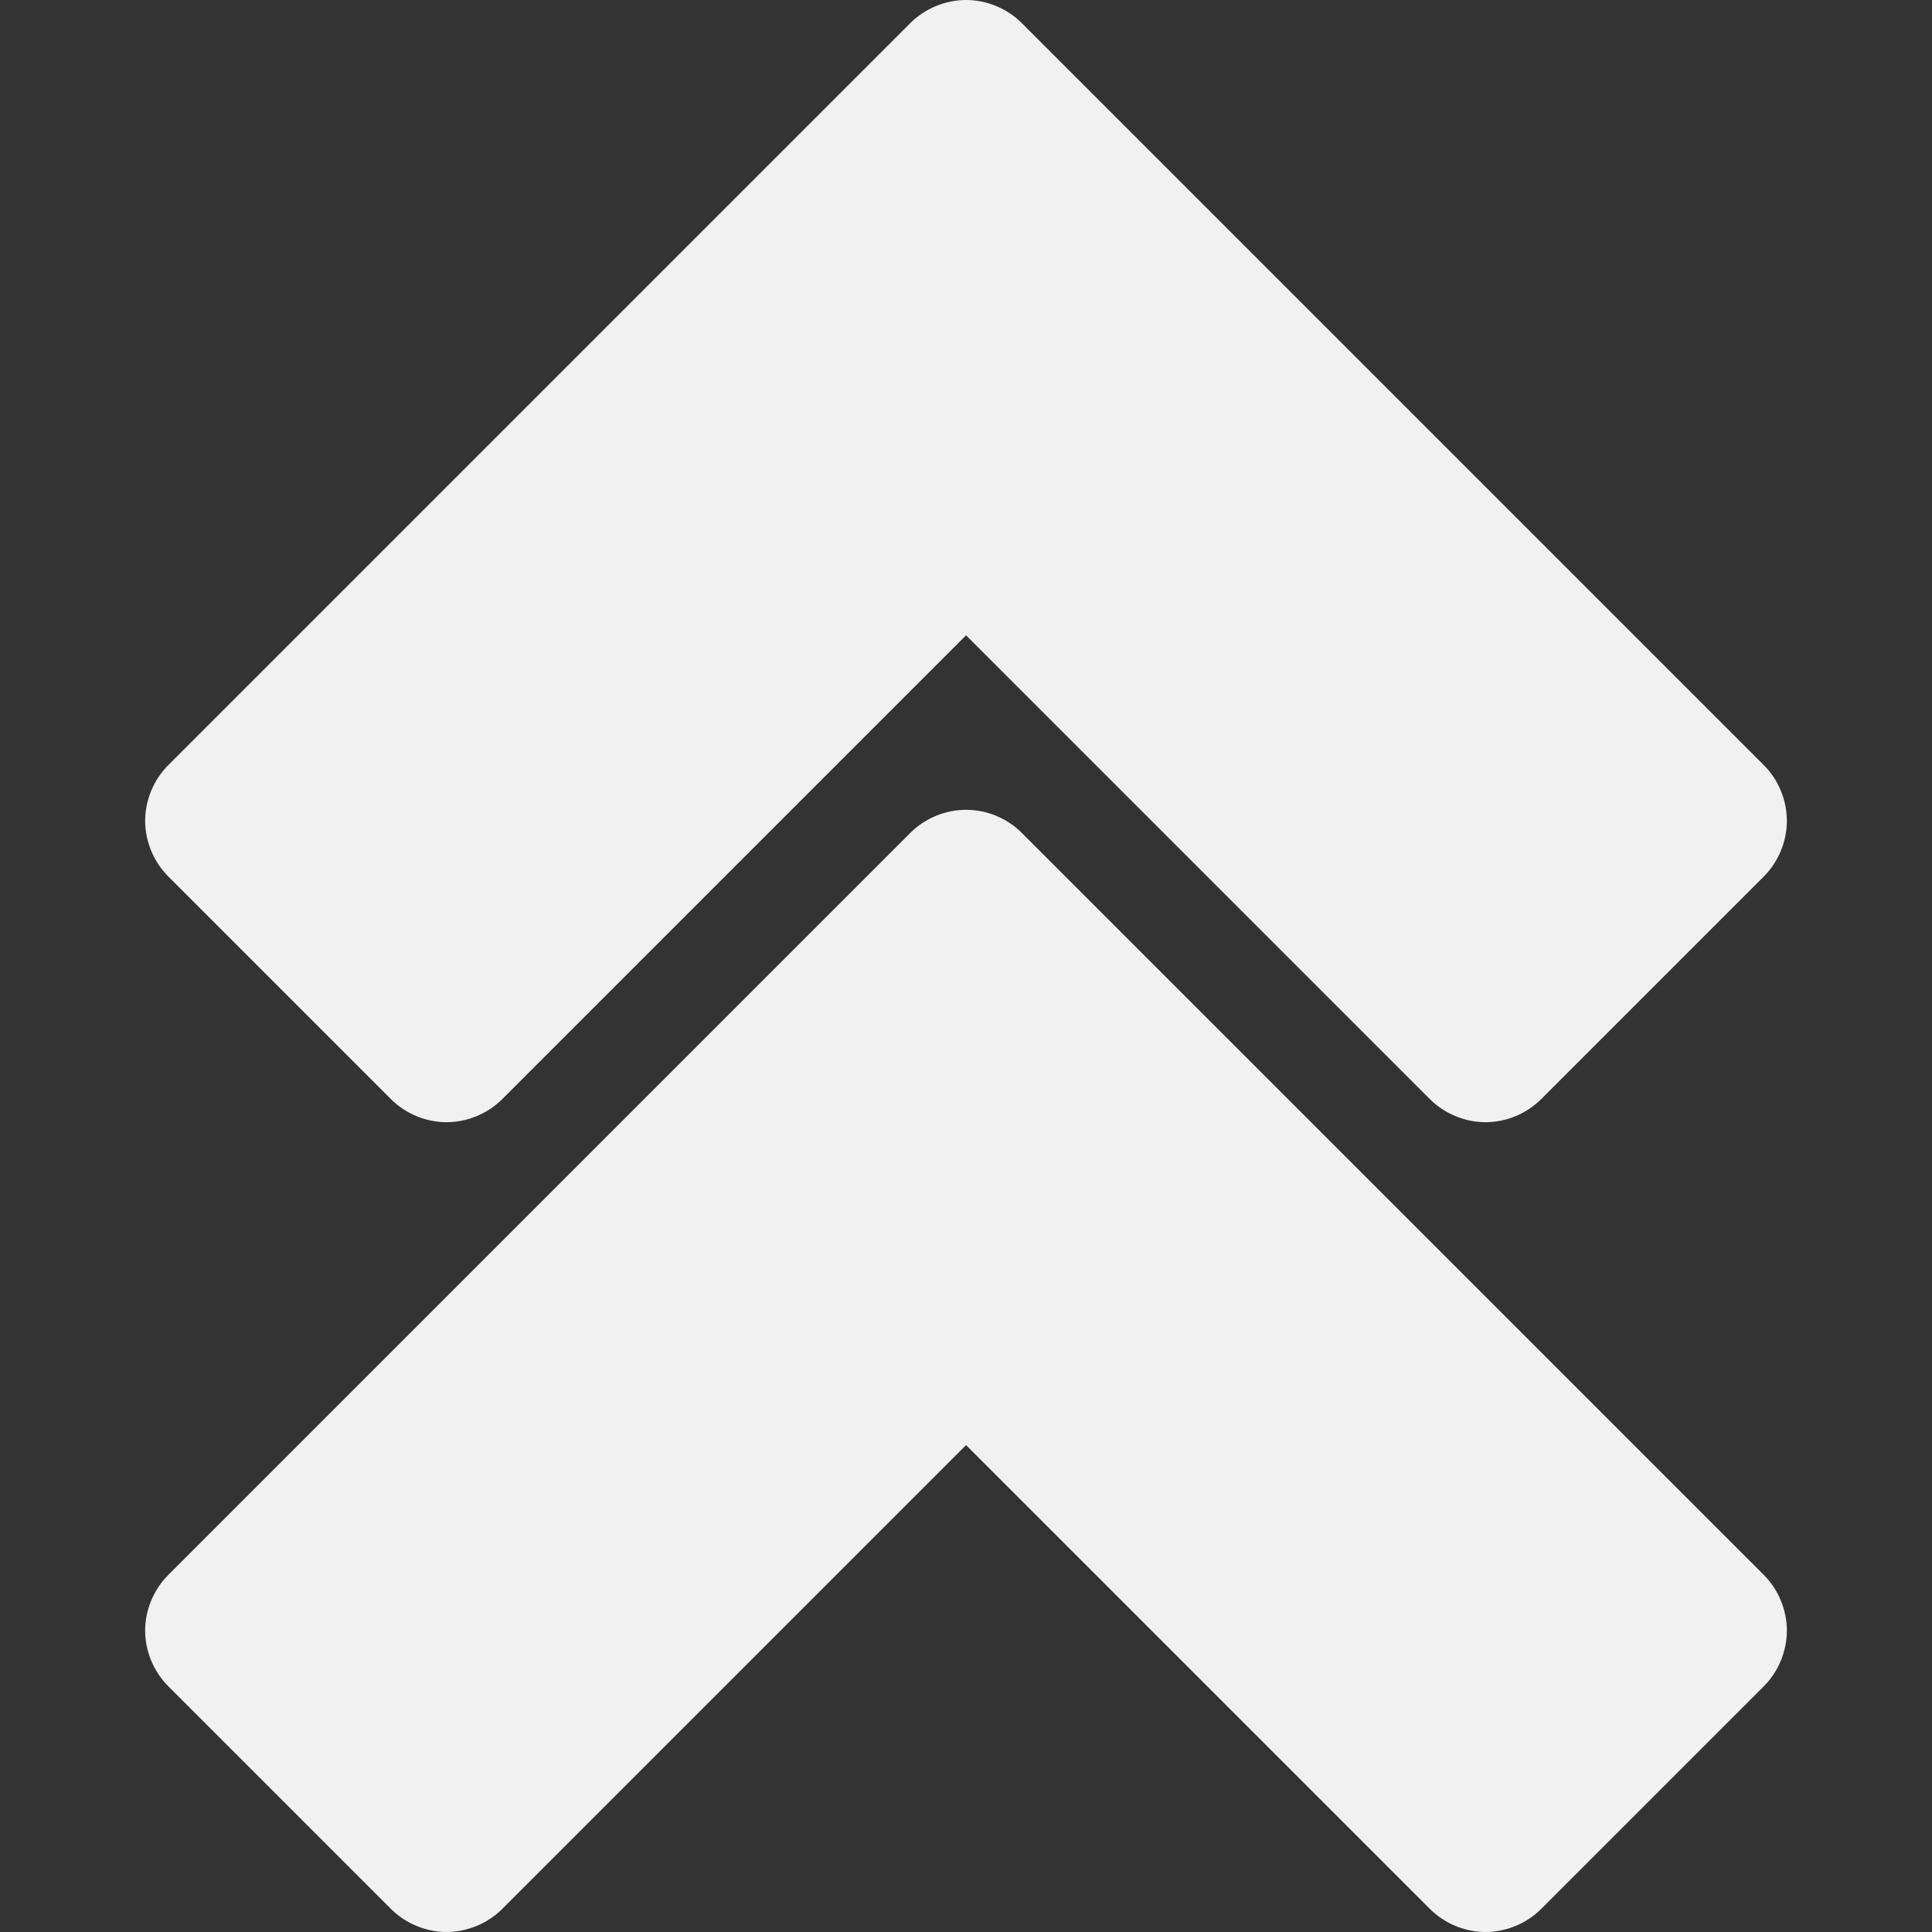 <?xml version="1.0" encoding="iso-8859-1"?>
<!-- Generator: Adobe Illustrator 19.1.0, SVG Export Plug-In . SVG Version: 6.00 Build 0)  -->
<svg version="1.1" id="Capa_1" xmlns="http://www.w3.org/2000/svg" xmlns:xlink="http://www.w3.org/1999/xlink" x="0px" y="0px"
	 viewBox="0 0 477.159 477.159" style="enable-background:new 0 0 477.159 477.159;" xml:space="preserve">
<rect x="0" y="0" width="477.159" height="477.159" fill="#333333" stroke="none"/>
<g>
	<path style="fill:#f1f1f1;" d="M35.845,402.719c0,5.091,2.118,10.151,5.719,13.75l55,55c3.598,3.591,8.635,5.688,13.719,5.688
		s10.152-2.096,13.75-5.688l114.562-114.562l114.562,114.562c3.667,3.664,8.848,5.764,14.031,5.688
		c4.985-0.078,9.911-2.163,13.438-5.688l55-55c3.601-3.599,5.688-8.659,5.688-13.75s-2.087-10.151-5.688-13.75L252.345,205.688
		c-3.599-3.601-8.659-5.688-13.75-5.688s-10.151,2.087-13.75,5.688L41.563,388.969C37.963,392.568,35.845,397.628,35.845,402.719
		L35.845,402.719z M35.845,202.719c0,5.091,2.118,10.151,5.719,13.75l55,55c3.598,3.591,8.635,5.688,13.719,5.688
		s10.152-2.096,13.75-5.688l114.562-114.562l114.562,114.562c3.667,3.664,8.848,5.764,14.031,5.688
		c4.985-0.078,9.911-2.163,13.438-5.688l55-55c3.601-3.599,5.688-8.659,5.688-13.75s-2.087-10.151-5.688-13.75L252.345,5.688
		C248.746,2.087,243.686,0,238.595,0s-10.151,2.087-13.75,5.688L41.563,188.969C37.963,192.568,35.845,197.628,35.845,202.719z"/>
</g>

</svg>
